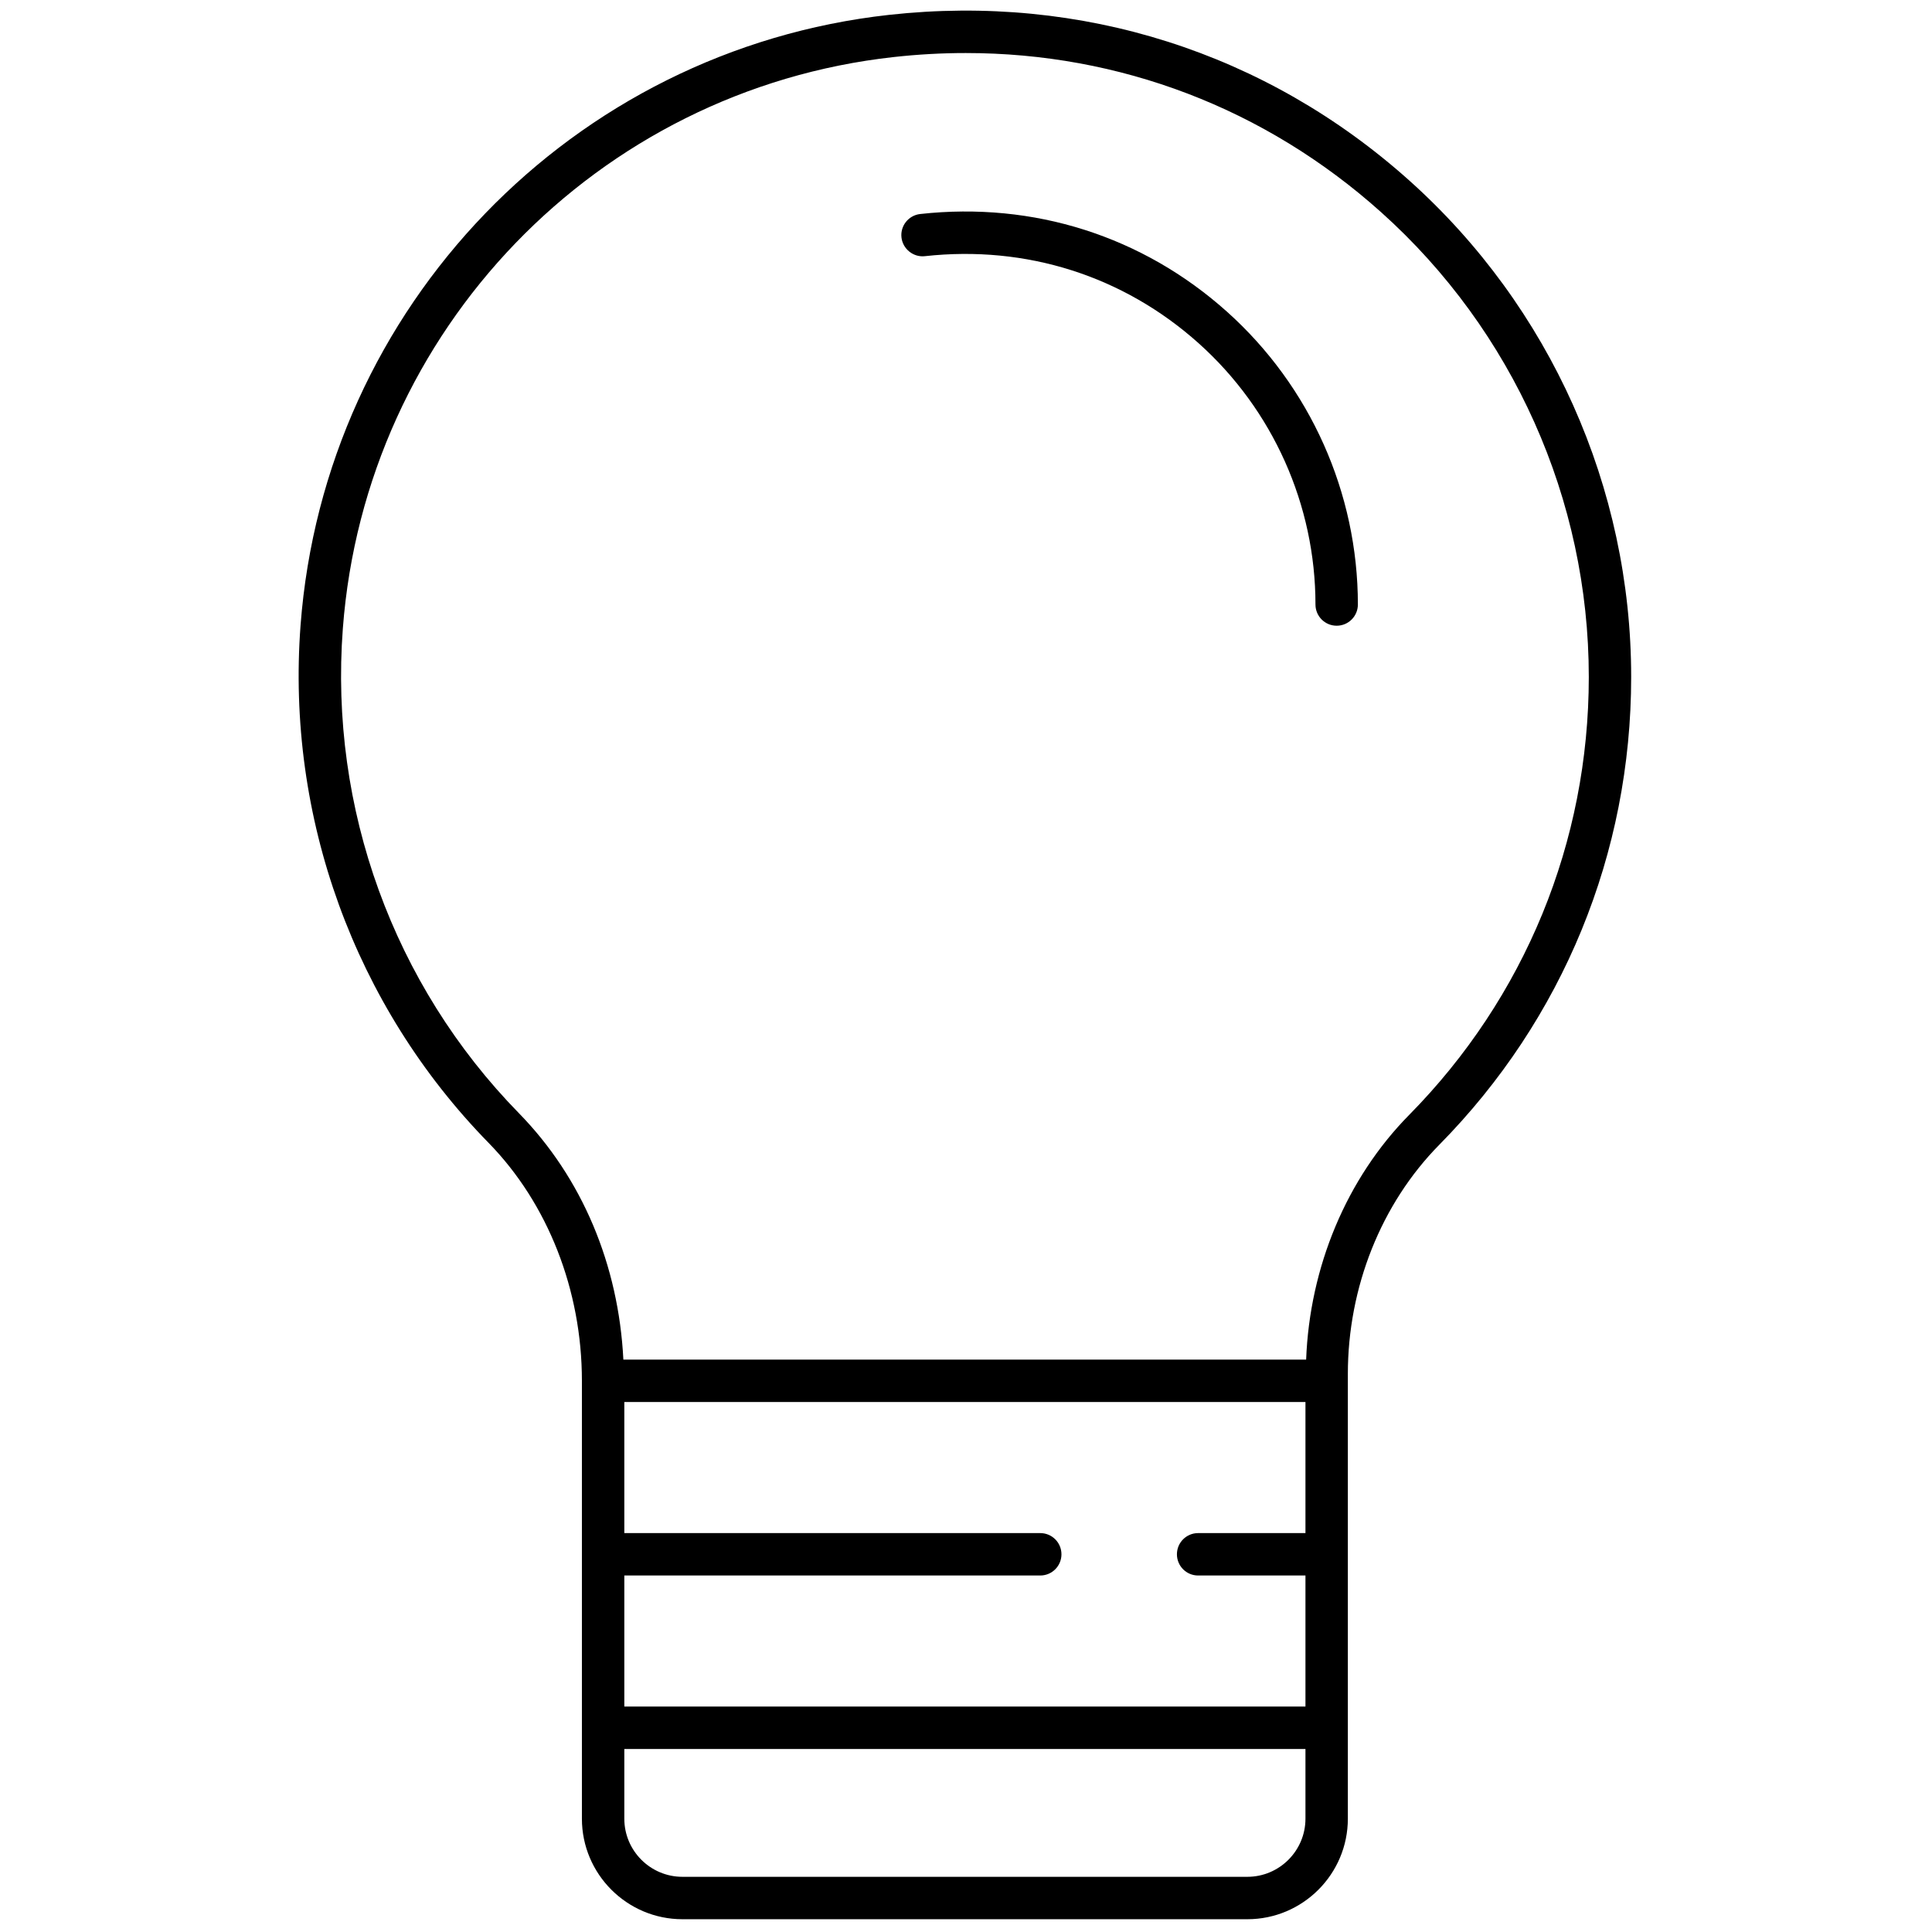 <svg xmlns="http://www.w3.org/2000/svg" xmlns:xlink="http://www.w3.org/1999/xlink" version="1.1" width="256" height="256" viewBox="0 0 256 256" xml:space="preserve">

<defs>
</defs>
<g style="stroke: none; stroke-width: 0; stroke-dasharray: none; stroke-linecap: butt; stroke-linejoin: miter; stroke-miterlimit: 10; fill: none; fill-rule: nonzero; opacity: 1;" transform="translate(1.407 1.407) scale(2.81 2.81)" >
	<path d="M 65.953 8.01 C 59.21 1.971 50.497 -0.801 41.425 0.2 C 26.478 1.852 14.806 13.958 13.672 28.985 c -0.683 9.051 2.548 17.945 8.864 24.403 c 2.798 2.86 4.403 6.951 4.403 11.223 v 20.648 c 0 2.614 2.127 4.741 4.741 4.741 h 26.637 c 2.614 0 4.74 -2.127 4.74 -4.741 v -20.97 c 0 -4.09 1.572 -8.03 4.313 -10.81 c 5.834 -5.915 9.047 -13.748 9.047 -22.057 C 76.418 22.5 72.604 13.967 65.953 8.01 z M 61.058 65.611 v 6.181 h -5.061 c -0.553 0 -1 0.447 -1 1 s 0.447 1 1 1 h 5.061 v 6.18 H 28.939 v -6.18 h 19.613 c 0.553 0 1 -0.447 1 -1 s -0.447 -1 -1 -1 H 28.939 v -6.181 H 61.058 z M 58.318 88 H 31.68 c -1.512 0 -2.741 -1.229 -2.741 -2.741 v -3.286 h 32.119 v 3.286 C 61.058 86.771 59.828 88 58.318 88 z M 65.947 52.074 c -2.954 2.996 -4.691 7.17 -4.857 11.537 H 28.894 c -0.226 -4.471 -1.943 -8.571 -4.928 -11.622 c -5.914 -6.047 -8.939 -14.377 -8.3 -22.854 C 16.728 15.067 27.653 3.734 41.644 2.189 C 42.784 2.063 43.917 2 45.041 2 c 7.26 0 14.111 2.603 19.578 7.5 c 6.228 5.577 9.8 13.567 9.8 21.922 C 74.418 39.202 71.409 46.536 65.947 52.074 z" style="stroke: none; stroke-width: 1; stroke-dasharray: none; stroke-linecap: butt; stroke-linejoin: miter; stroke-miterlimit: 10; fill: rgb(0,0,0); fill-rule: nonzero; opacity: 1;" transform=" matrix(1 0 0 1 0 0) " stroke-linecap="round" />
	<path d="M 62.53 29.005 c -0.553 0 -1 -0.448 -1 -1 c 0 -4.694 -2.007 -9.184 -5.507 -12.318 c -3.547 -3.177 -8.129 -4.635 -12.911 -4.108 c -0.537 0.062 -1.043 -0.335 -1.104 -0.884 c -0.061 -0.549 0.335 -1.043 0.884 -1.104 C 48.245 9 53.381 10.636 57.357 14.197 c 3.923 3.513 6.173 8.546 6.173 13.808 C 63.53 28.557 63.082 29.005 62.53 29.005 z" style="stroke: none; stroke-width: 1; stroke-dasharray: none; stroke-linecap: butt; stroke-linejoin: miter; stroke-miterlimit: 10; fill: rgb(0,0,0); fill-rule: nonzero; opacity: 1;" transform=" matrix(1 0 0 1 0 0) " stroke-linecap="round" />
</g>
</svg>